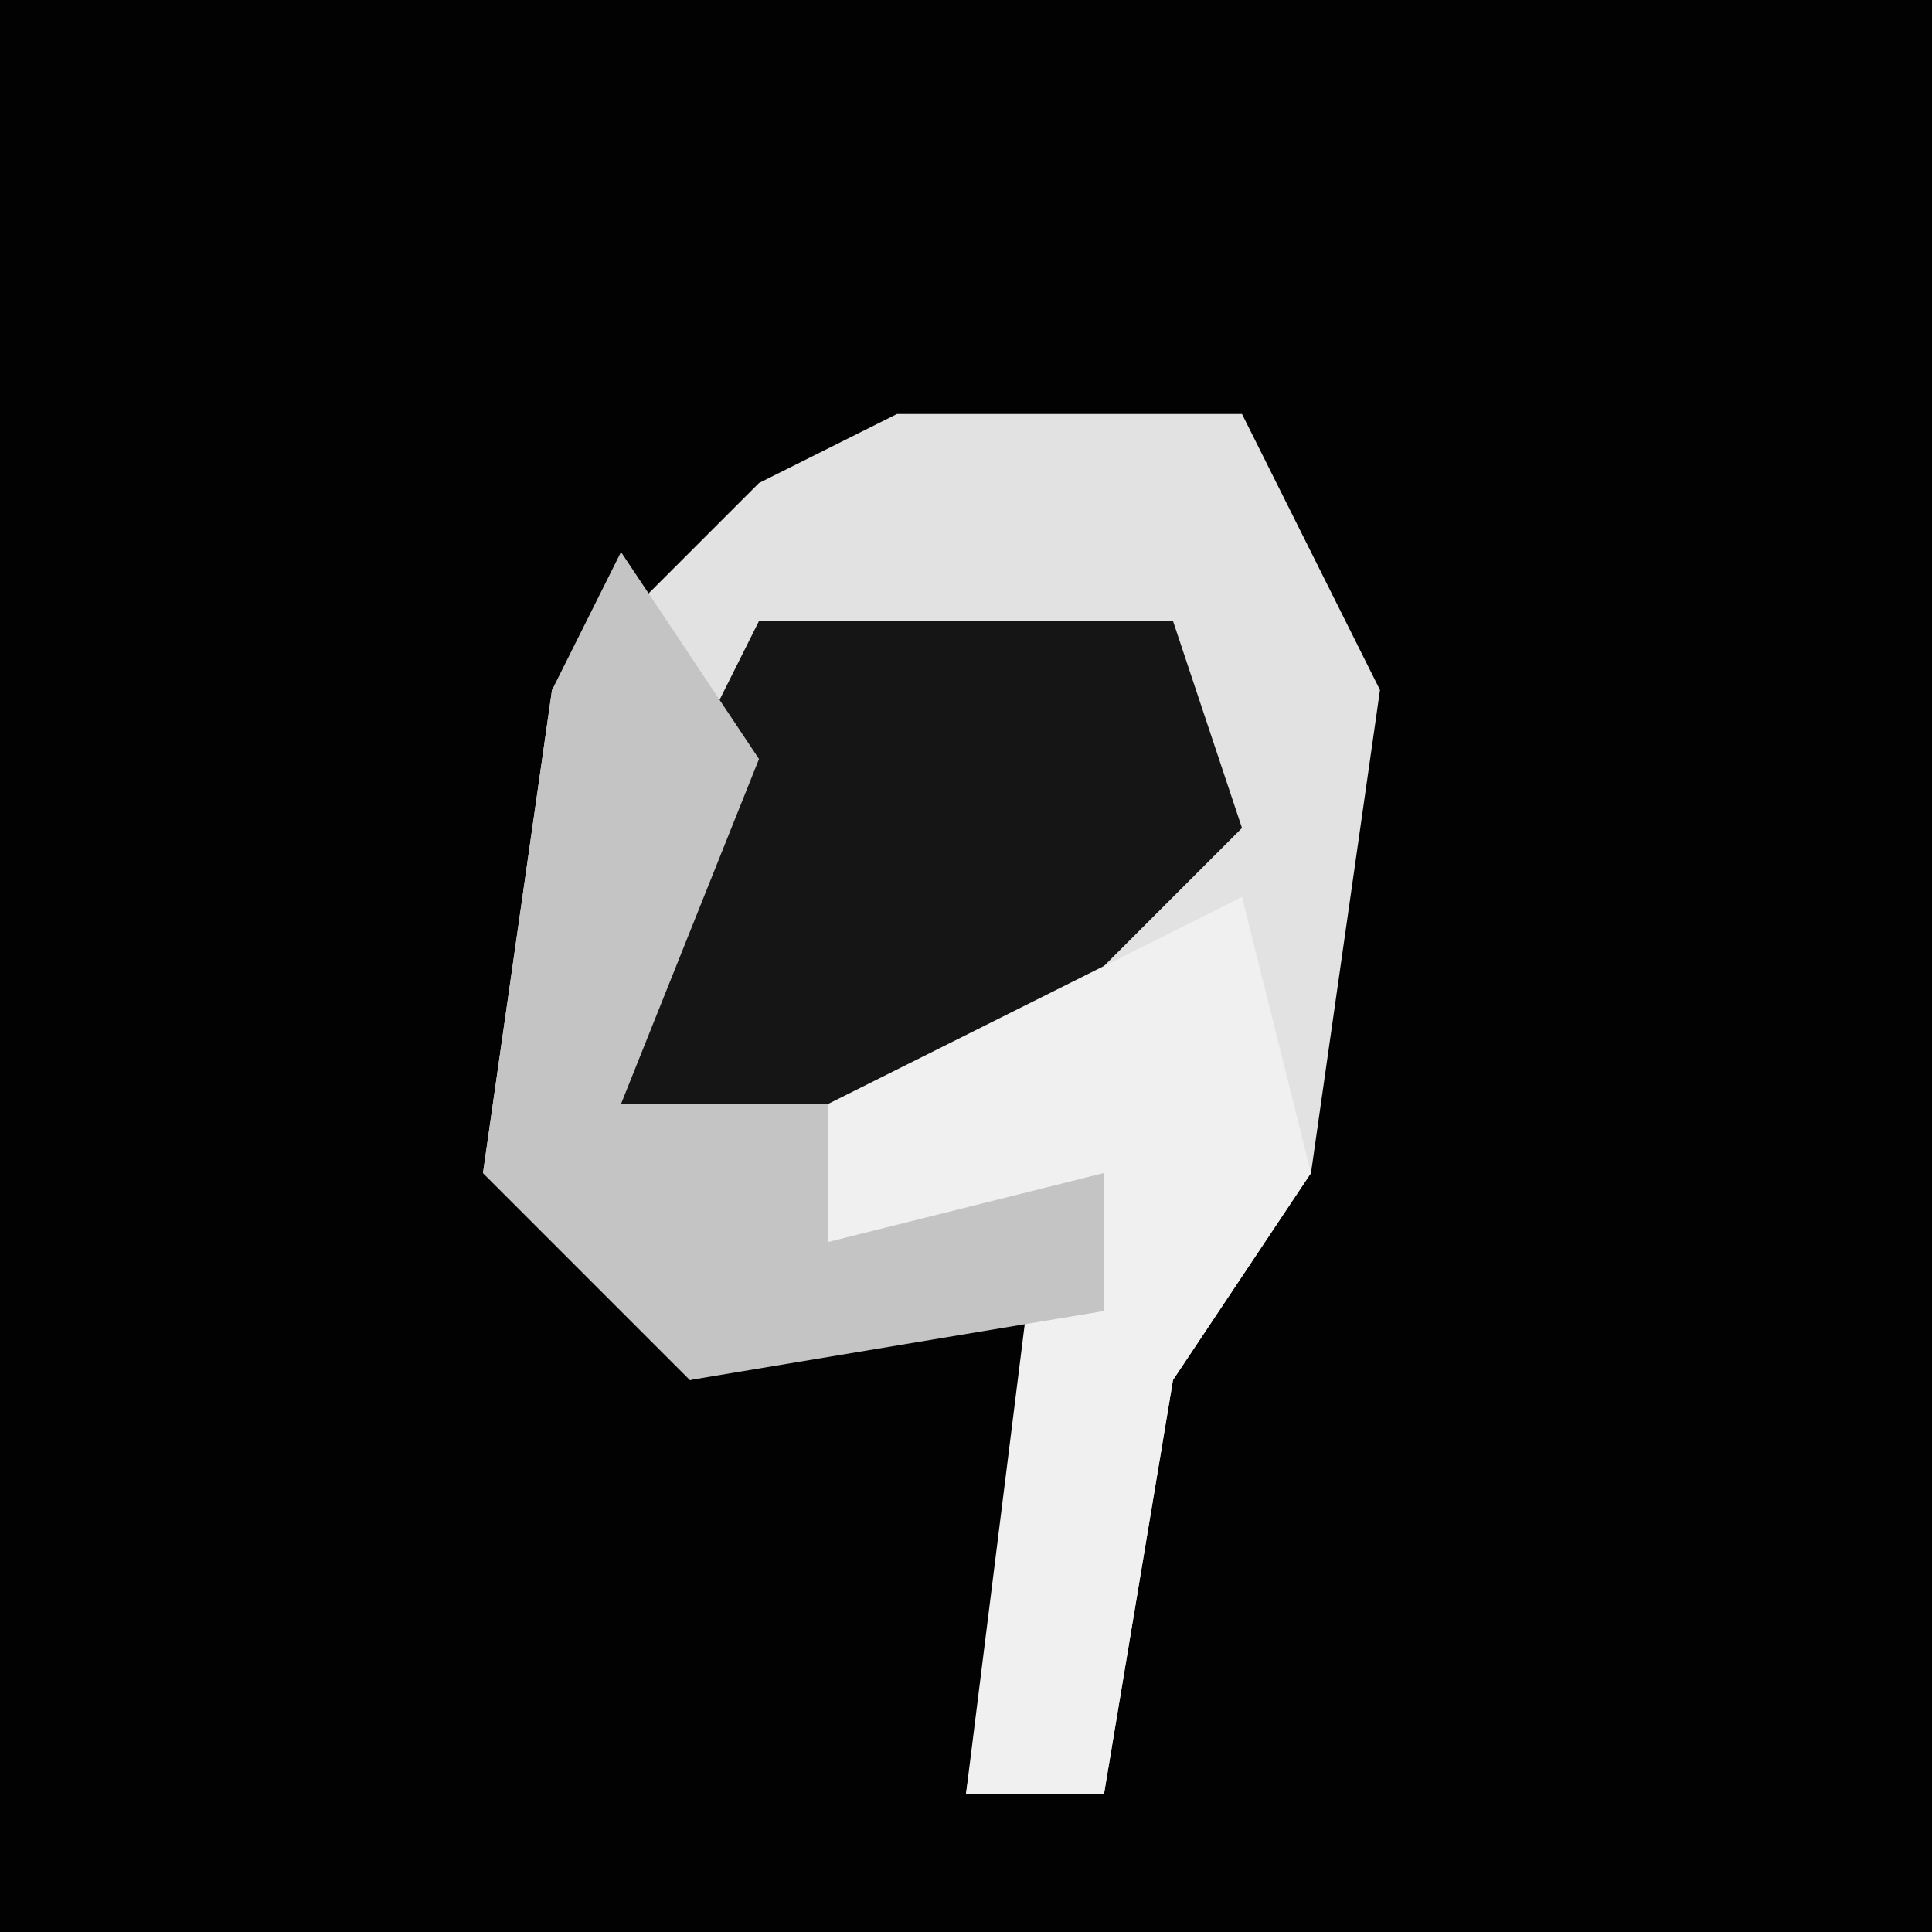<?xml version="1.0" encoding="UTF-8"?>
<svg version="1.1" xmlns="http://www.w3.org/2000/svg" width="28" height="28">
<path d="M0,0 L28,0 L28,28 L0,28 Z " fill="#020202" transform="translate(0,0)"/>
<path d="M0,0 L5,0 L7,4 L6,11 L4,14 L3,20 L1,20 L2,13 L-3,14 L-6,11 L-5,4 L-2,1 Z " fill="#E2E2E2" transform="translate(13,6)"/>
<path d="M0,0 L6,0 L7,3 L3,7 L-2,7 L-1,2 Z " fill="#151515" transform="translate(11,9)"/>
<path d="M0,0 L1,4 L-1,7 L-2,13 L-4,13 L-3,5 L-6,5 L-6,3 Z " fill="#F0F0F0" transform="translate(18,13)"/>
<path d="M0,0 L2,3 L0,8 L3,8 L3,10 L7,9 L7,11 L1,12 L-2,9 L-1,2 Z " fill="#C4C4C4" transform="translate(9,8)"/>
</svg>
